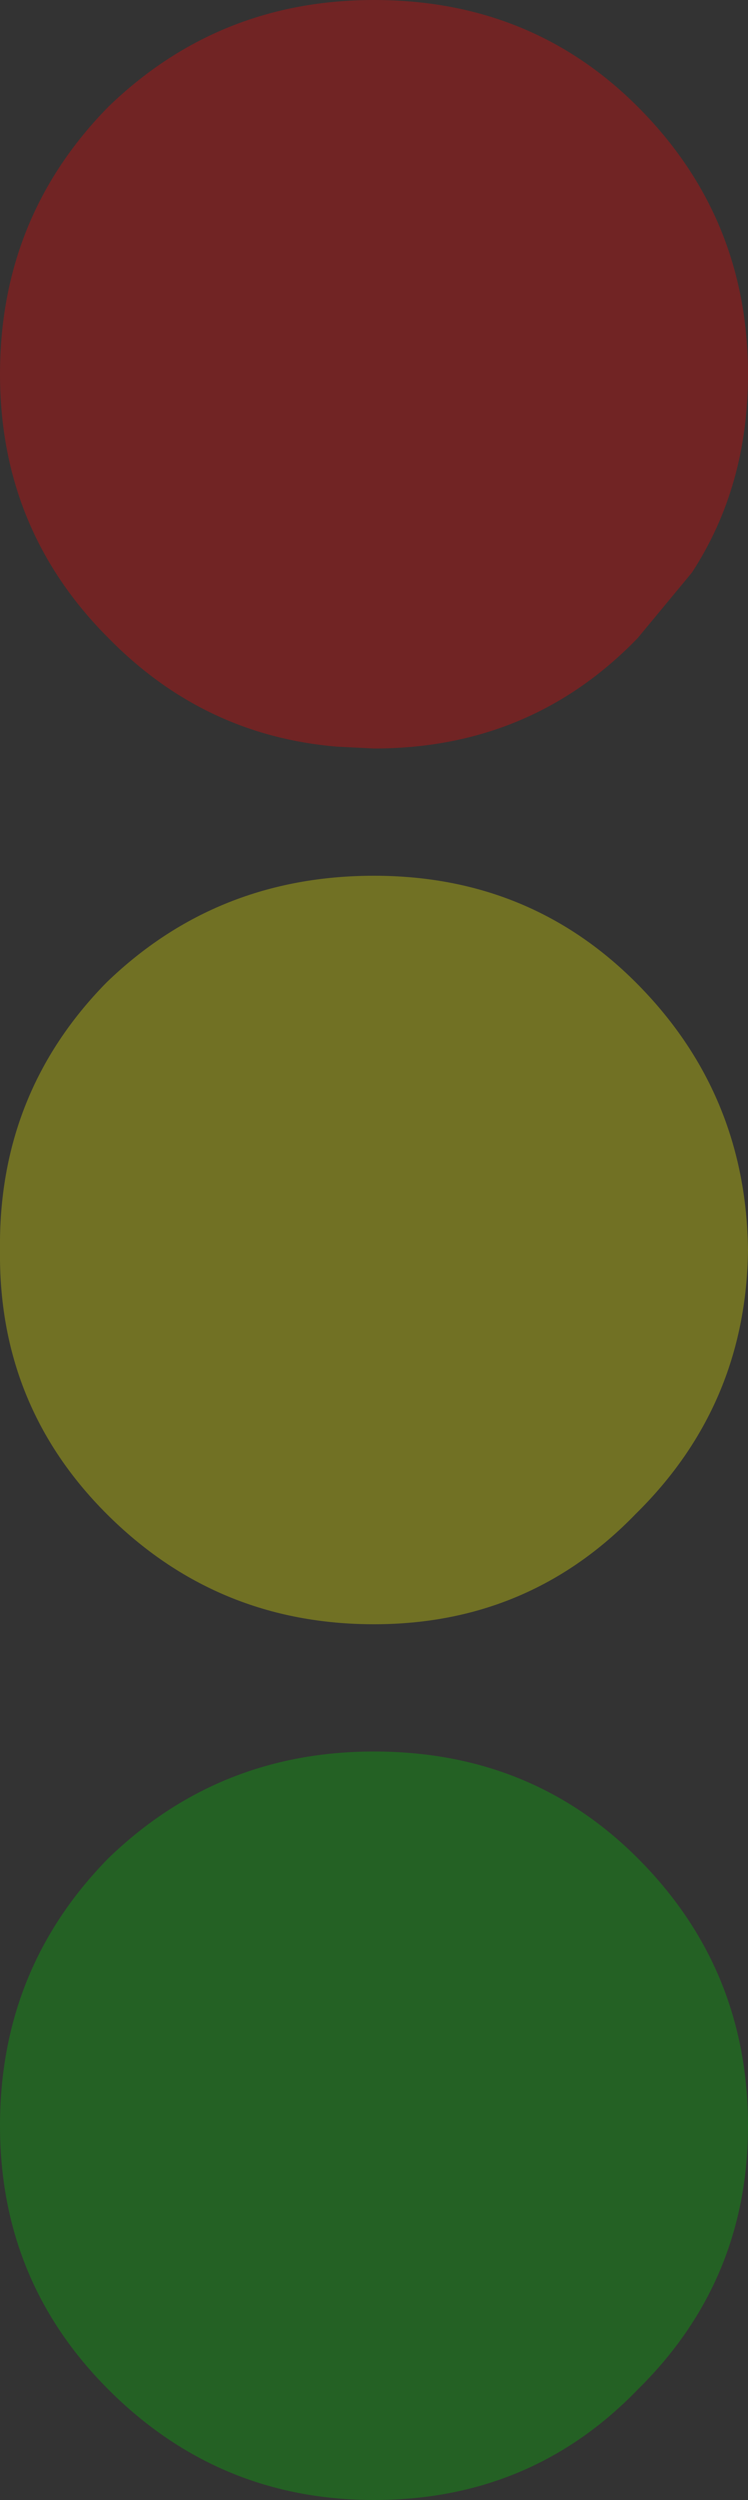 <?xml version="1.0" encoding="UTF-8" standalone="no"?>
<svg xmlns:xlink="http://www.w3.org/1999/xlink" height="66.8px" width="20.0px" xmlns="http://www.w3.org/2000/svg">
  <rect width="100%" height="100%" fill="#333333" stroke="none"/>
  <g transform="matrix(1.0, 0.0, 0.0, 1.0, 10.0, 4.8)">
    <path d="M7.05 -1.95 Q10.0 1.0 10.0 5.2 10.0 8.2 8.5 10.5 L7.05 12.25 Q4.2 15.2 0.0 15.2 L-1.0 15.15 Q-4.55 14.85 -7.1 12.25 -10.0 9.35 -10.0 5.2 -10.0 1.0 -7.1 -1.95 -4.15 -4.8 0.0 -4.8 4.2 -4.8 7.05 -1.95" fill="#ff0000" fill-opacity="0.302" fill-rule="evenodd" stroke="none"/>
    <path d="M7.0 35.65 Q4.15 38.6 0.0 38.6 -4.2 38.6 -7.15 35.65 -10.05 32.75 -10.0 28.6 -10.05 24.4 -7.15 21.45 -4.2 18.6 0.0 18.6 4.15 18.6 7.0 21.45 9.95 24.4 10.0 28.6 9.95 32.75 7.0 35.65" fill="#ffff00" fill-opacity="0.302" fill-rule="evenodd" stroke="none"/>
    <path d="M7.05 44.85 Q10.0 47.8 10.0 52.0 10.0 56.15 7.05 59.05 4.2 62.0 0.0 62.0 -4.15 62.0 -7.1 59.05 -10.0 56.15 -10.0 52.0 -10.0 47.8 -7.1 44.85 -4.15 42.0 0.0 42.0 4.2 42.0 7.05 44.85" fill="#00cc00" fill-opacity="0.302" fill-rule="evenodd" stroke="none"/>
  </g>
</svg>

